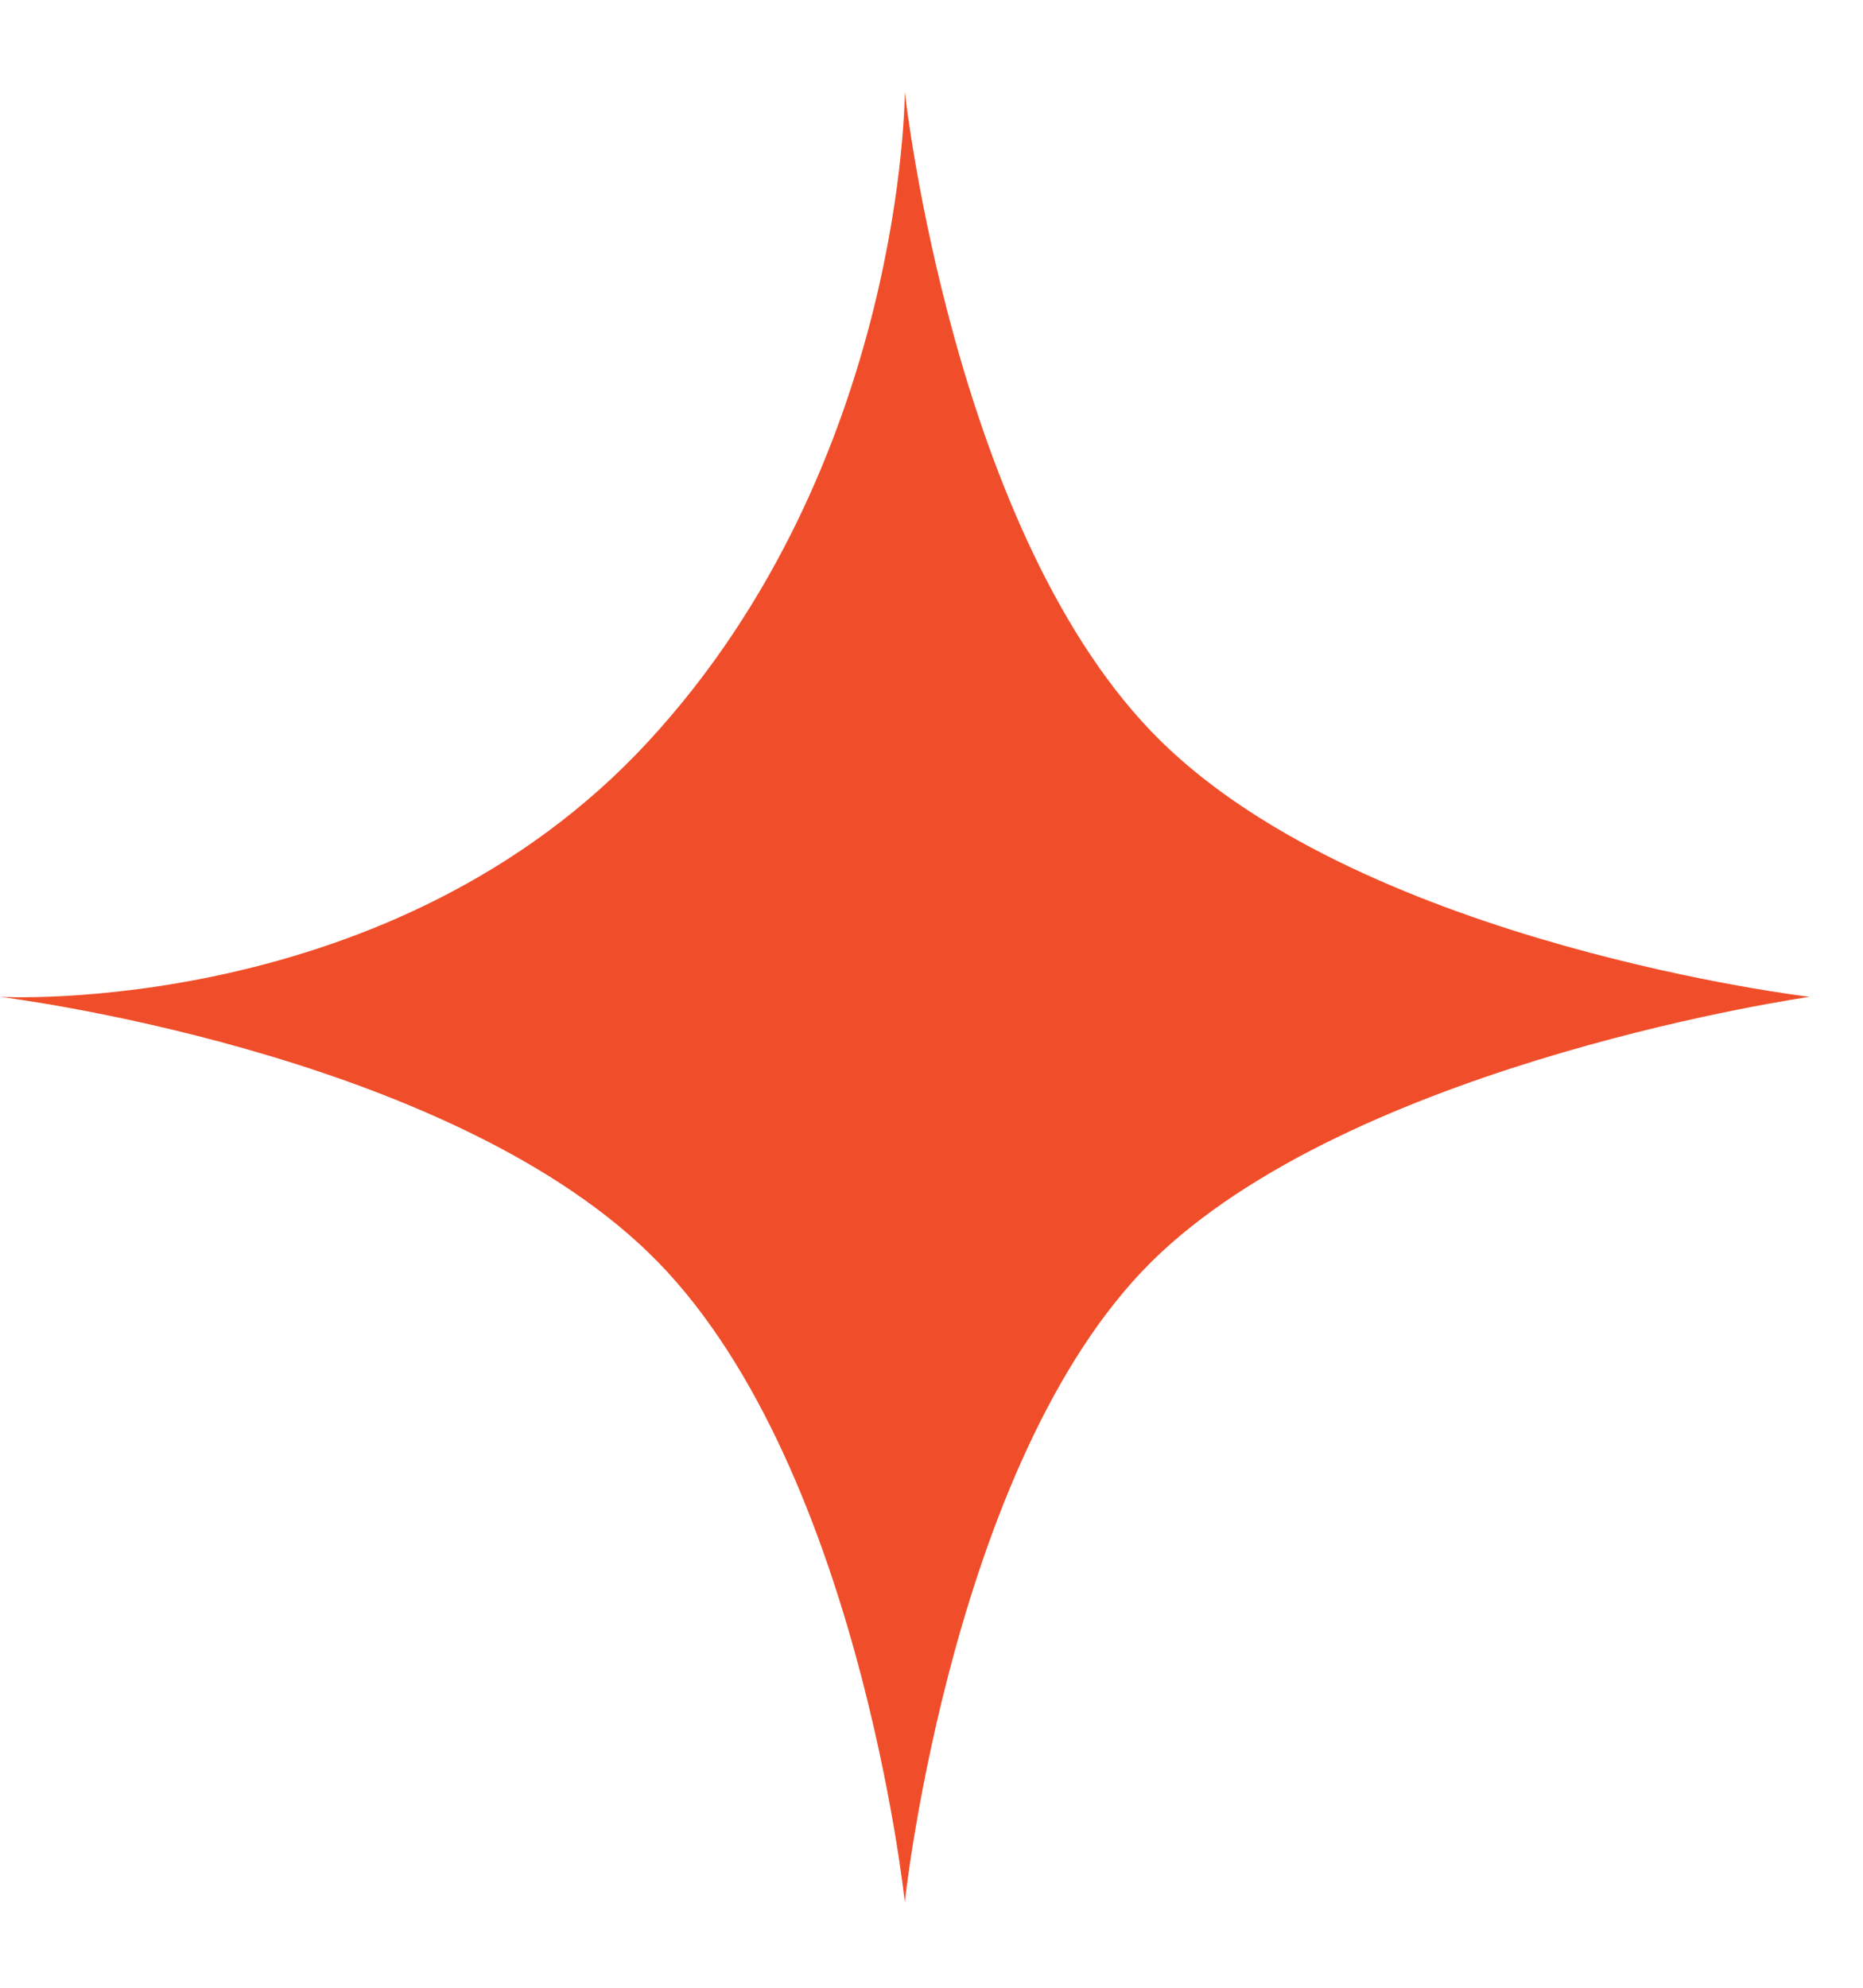 <svg width="15" height="16" viewBox="0 0 15 16" fill="none" xmlns="http://www.w3.org/2000/svg">
<path d="M7.285 0.739C7.285 0.739 7.677 4.324 9.345 5.964C11.014 7.604 14.57 8.024 14.57 8.024C14.57 8.024 11.014 8.53 9.345 10.085C7.677 11.64 7.285 15.31 7.285 15.31C7.285 15.31 6.905 11.713 5.224 10.085C3.544 8.457 0 8.024 0 8.024C0 8.024 3.164 8.201 5.224 5.964C7.285 3.726 7.285 0.739 7.285 0.739Z" fill="#F04E2A"/>
</svg>
